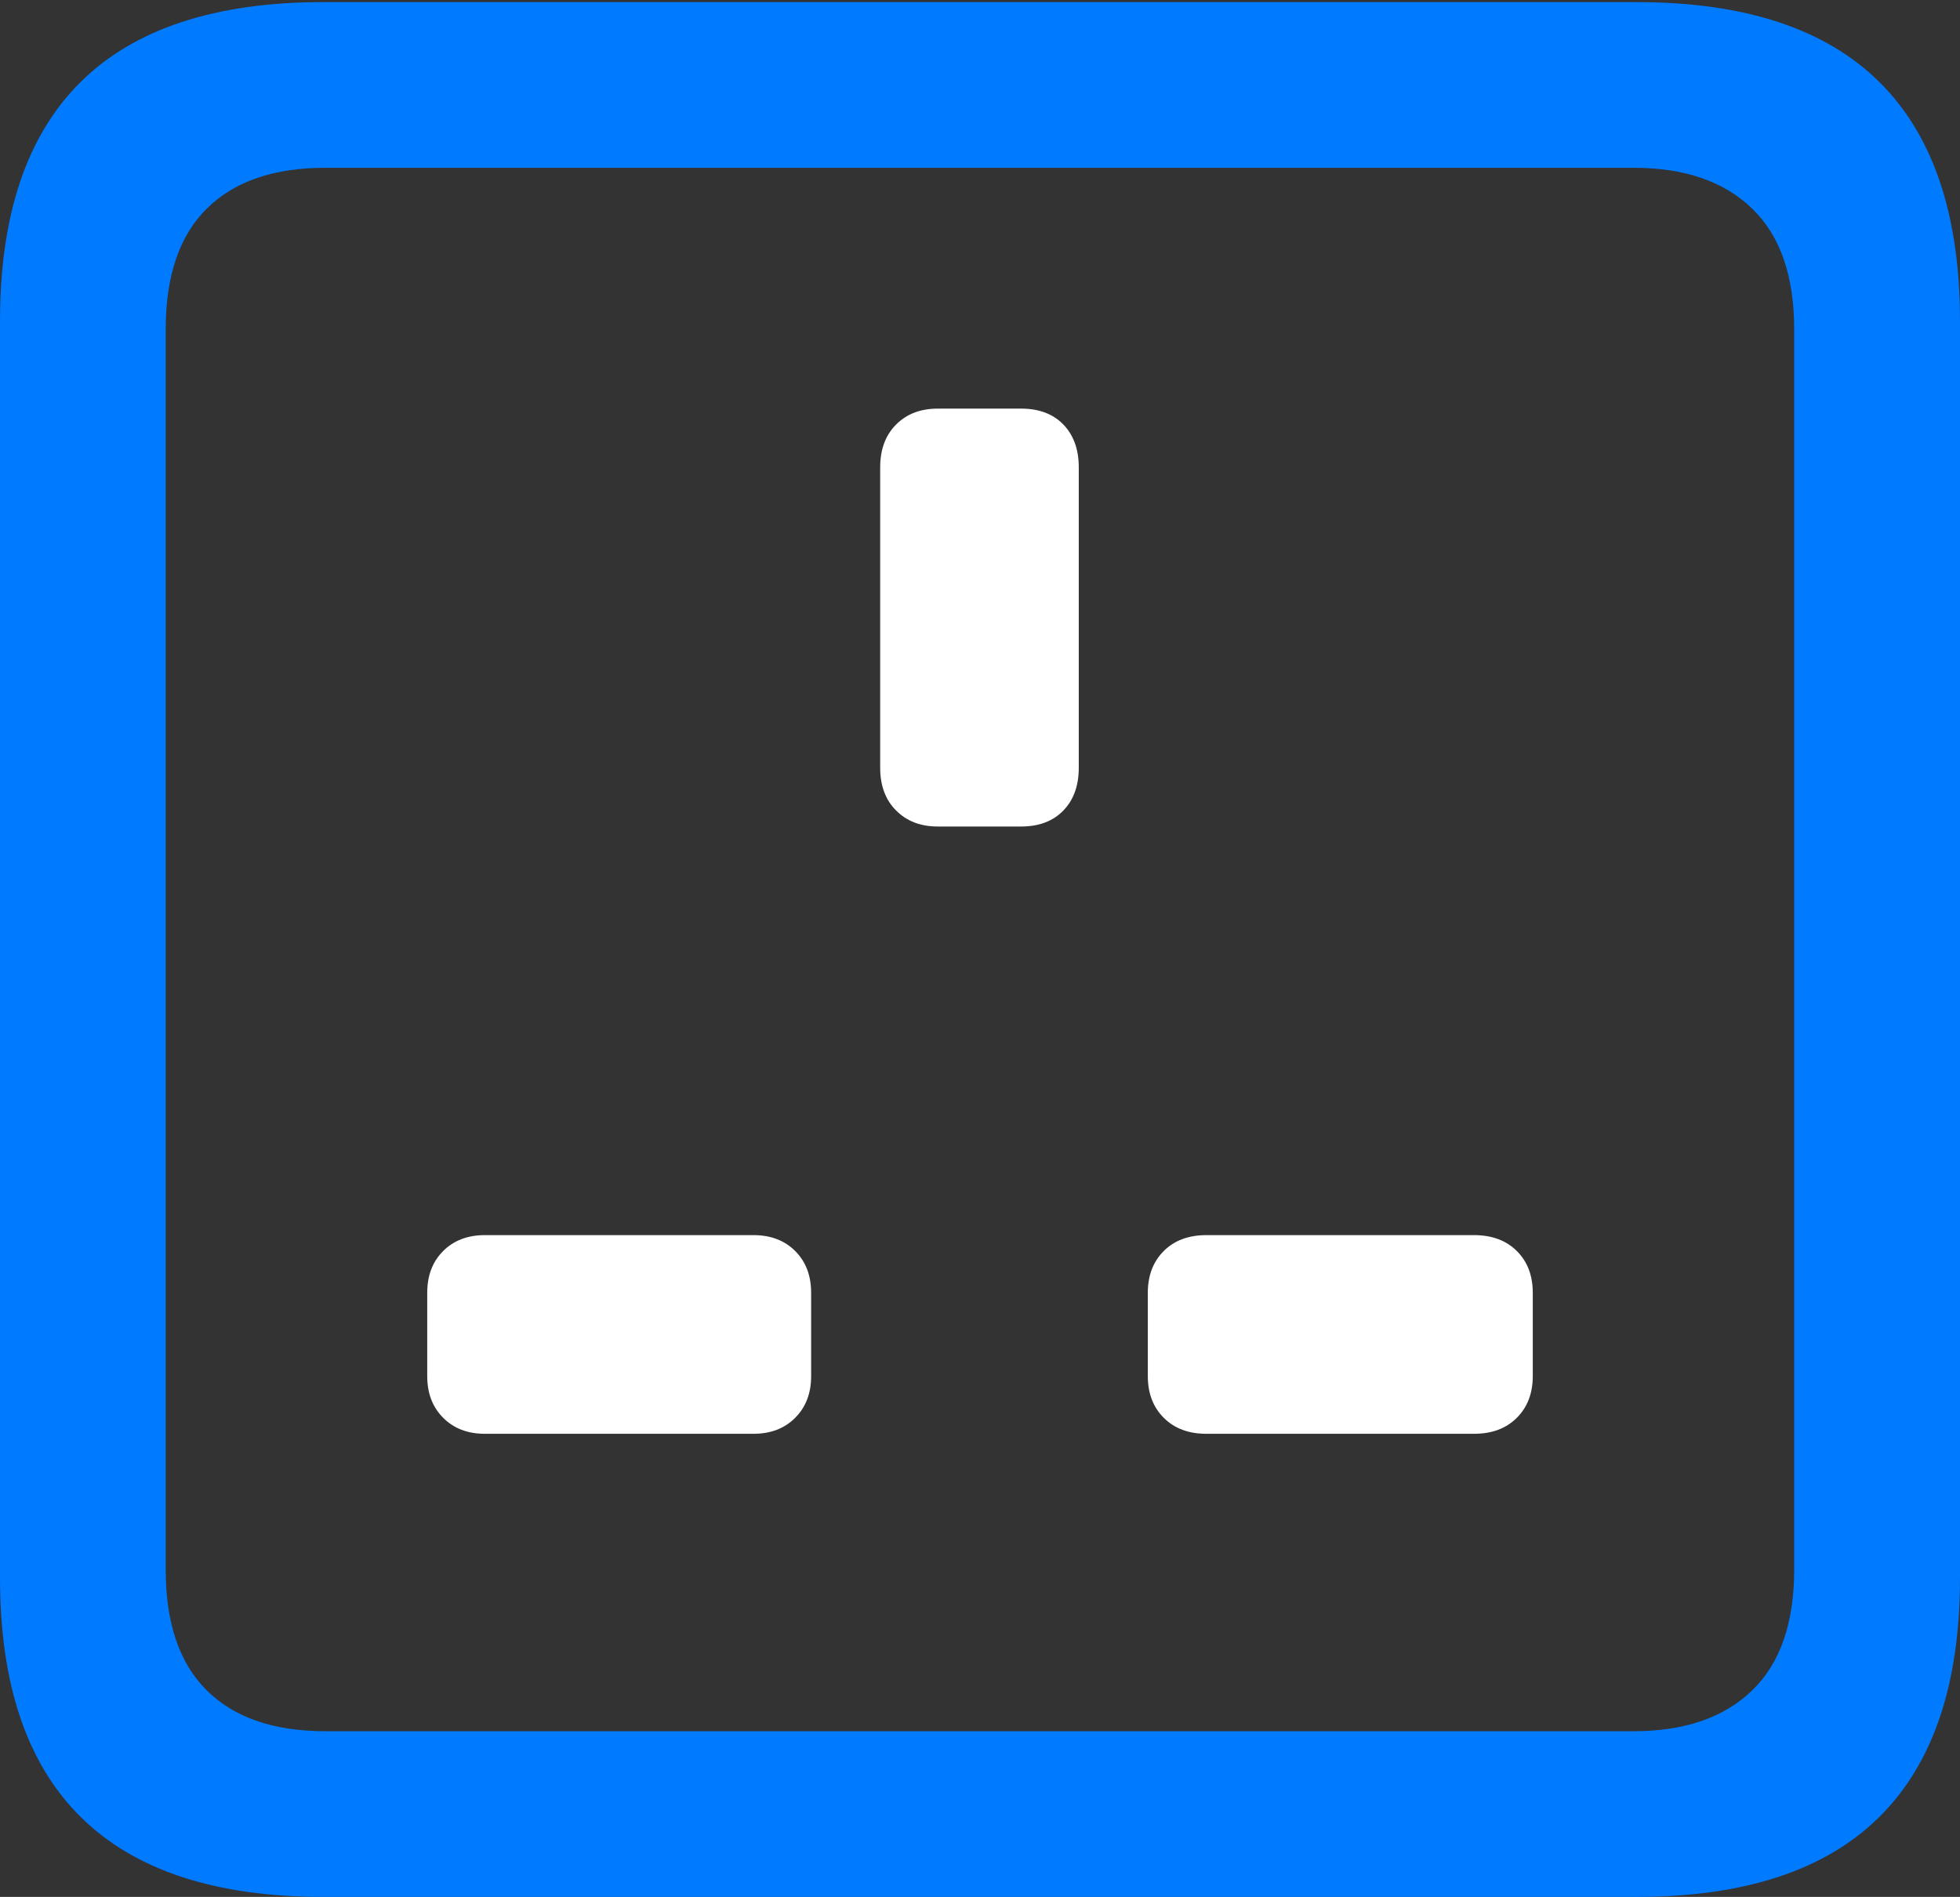 <?xml version="1.0" encoding="UTF-8"?>
<!--Generator: Apple Native CoreSVG 175.5-->
<!DOCTYPE svg
PUBLIC "-//W3C//DTD SVG 1.1//EN"
       "http://www.w3.org/Graphics/SVG/1.1/DTD/svg11.dtd">
<svg version="1.1" xmlns="http://www.w3.org/2000/svg" xmlns:xlink="http://www.w3.org/1999/xlink" width="18.594" height="17.998">
 <rect width="100%" height="100%" fill="#333333" stroke="none"/>
 <g>
  <rect height="17.998" opacity="0" width="18.594" x="0" y="0"/>
  <path d="M3.066 17.998L15.527 17.998Q17.061 17.998 17.827 17.241Q18.594 16.484 18.594 14.971L18.594 3.047Q18.594 1.533 17.827 0.776Q17.061 0.02 15.527 0.02L3.066 0.02Q1.533 0.02 0.767 0.776Q0 1.533 0 3.047L0 14.971Q0 16.484 0.767 17.241Q1.533 17.998 3.066 17.998ZM3.086 16.426Q2.354 16.426 1.963 16.04Q1.572 15.654 1.572 14.893L1.572 3.125Q1.572 2.363 1.963 1.978Q2.354 1.592 3.086 1.592L15.498 1.592Q16.221 1.592 16.621 1.978Q17.021 2.363 17.021 3.125L17.021 14.893Q17.021 15.654 16.621 16.04Q16.221 16.426 15.498 16.426Z" fill="#007aff"/>
  <path d="M8.896 7.842L9.688 7.842Q9.941 7.842 10.088 7.69Q10.234 7.539 10.234 7.285L10.234 4.434Q10.234 4.18 10.088 4.028Q9.941 3.877 9.688 3.877L8.896 3.877Q8.652 3.877 8.501 4.028Q8.35 4.18 8.35 4.434L8.35 7.285Q8.35 7.539 8.501 7.69Q8.652 7.842 8.896 7.842ZM4.6 13.604L7.148 13.604Q7.393 13.604 7.544 13.452Q7.695 13.301 7.695 13.057L7.695 12.266Q7.695 12.021 7.544 11.87Q7.393 11.719 7.148 11.719L4.6 11.719Q4.355 11.719 4.204 11.87Q4.053 12.021 4.053 12.266L4.053 13.057Q4.053 13.301 4.204 13.452Q4.355 13.604 4.6 13.604ZM11.445 13.604L13.984 13.604Q14.238 13.604 14.39 13.452Q14.541 13.301 14.541 13.057L14.541 12.266Q14.541 12.021 14.39 11.87Q14.238 11.719 13.984 11.719L11.445 11.719Q11.191 11.719 11.04 11.87Q10.889 12.021 10.889 12.266L10.889 13.057Q10.889 13.301 11.04 13.452Q11.191 13.604 11.445 13.604Z" fill="#ffffff"/>
 </g>
</svg>

